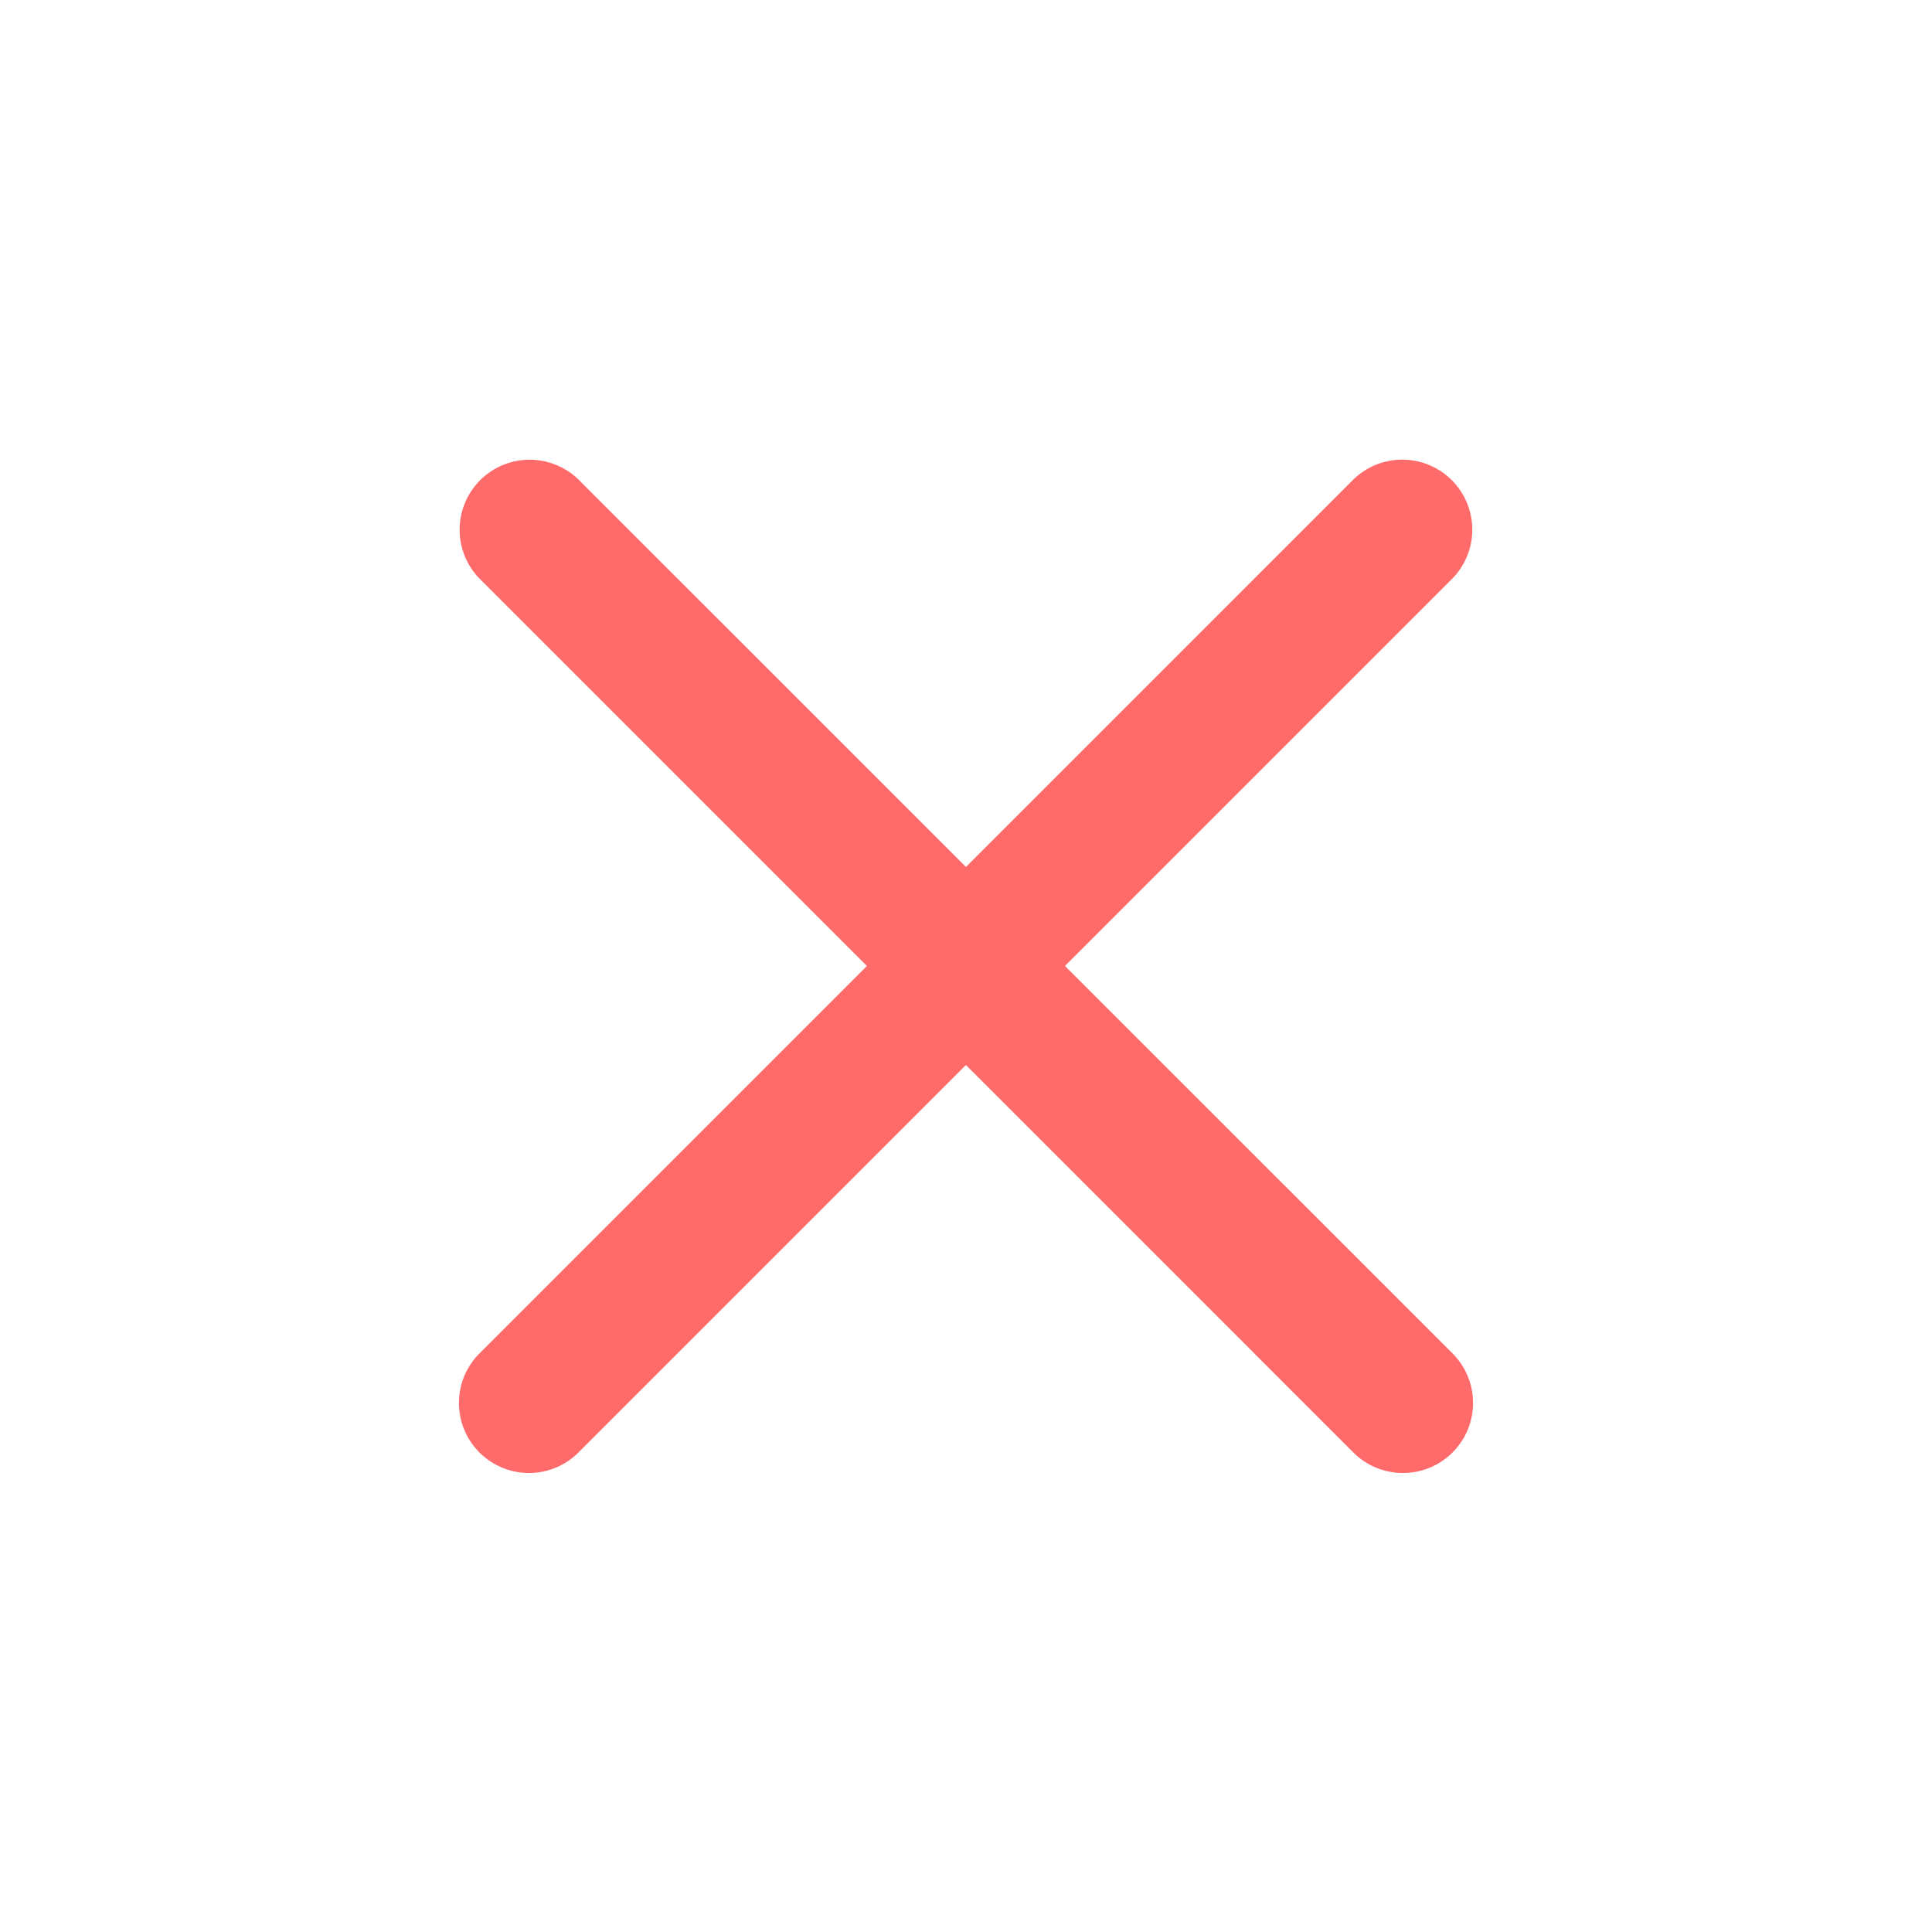 <svg id="btn_close" xmlns="http://www.w3.org/2000/svg" width="24" height="24" viewBox="0 0 24 24">
    <defs>
        <style>
            .cls-2{fill:#ff6b6b;stroke:#ff6b6b}
        </style>
    </defs>
    <path id="BG" style="fill:none" d="M0 0h24v24H0z"/>
    <g id="그룹_565" data-name="그룹 565" transform="translate(6.202 6.202)">
        <g id="그룹_563" data-name="그룹 563">
            <path id="패스_465" data-name="패스 465" class="cls-2" d="M726.662 727.032a.369.369 0 0 1-.262-.108l-10.856-10.856a.37.37 0 0 1 .523-.523l10.857 10.855a.37.37 0 0 1-.262.632z" transform="translate(-715.436 -715.436)"/>
        </g>
        <g id="그룹_564" data-name="그룹 564">
            <path id="패스_466" data-name="패스 466" class="cls-2" d="M715.806 727.032a.37.37 0 0 1-.262-.632l10.856-10.856a.37.37 0 0 1 .523.523l-10.856 10.856a.369.369 0 0 1-.261.109z" transform="translate(-715.436 -715.436)"/>
        </g>
    </g>
</svg>
